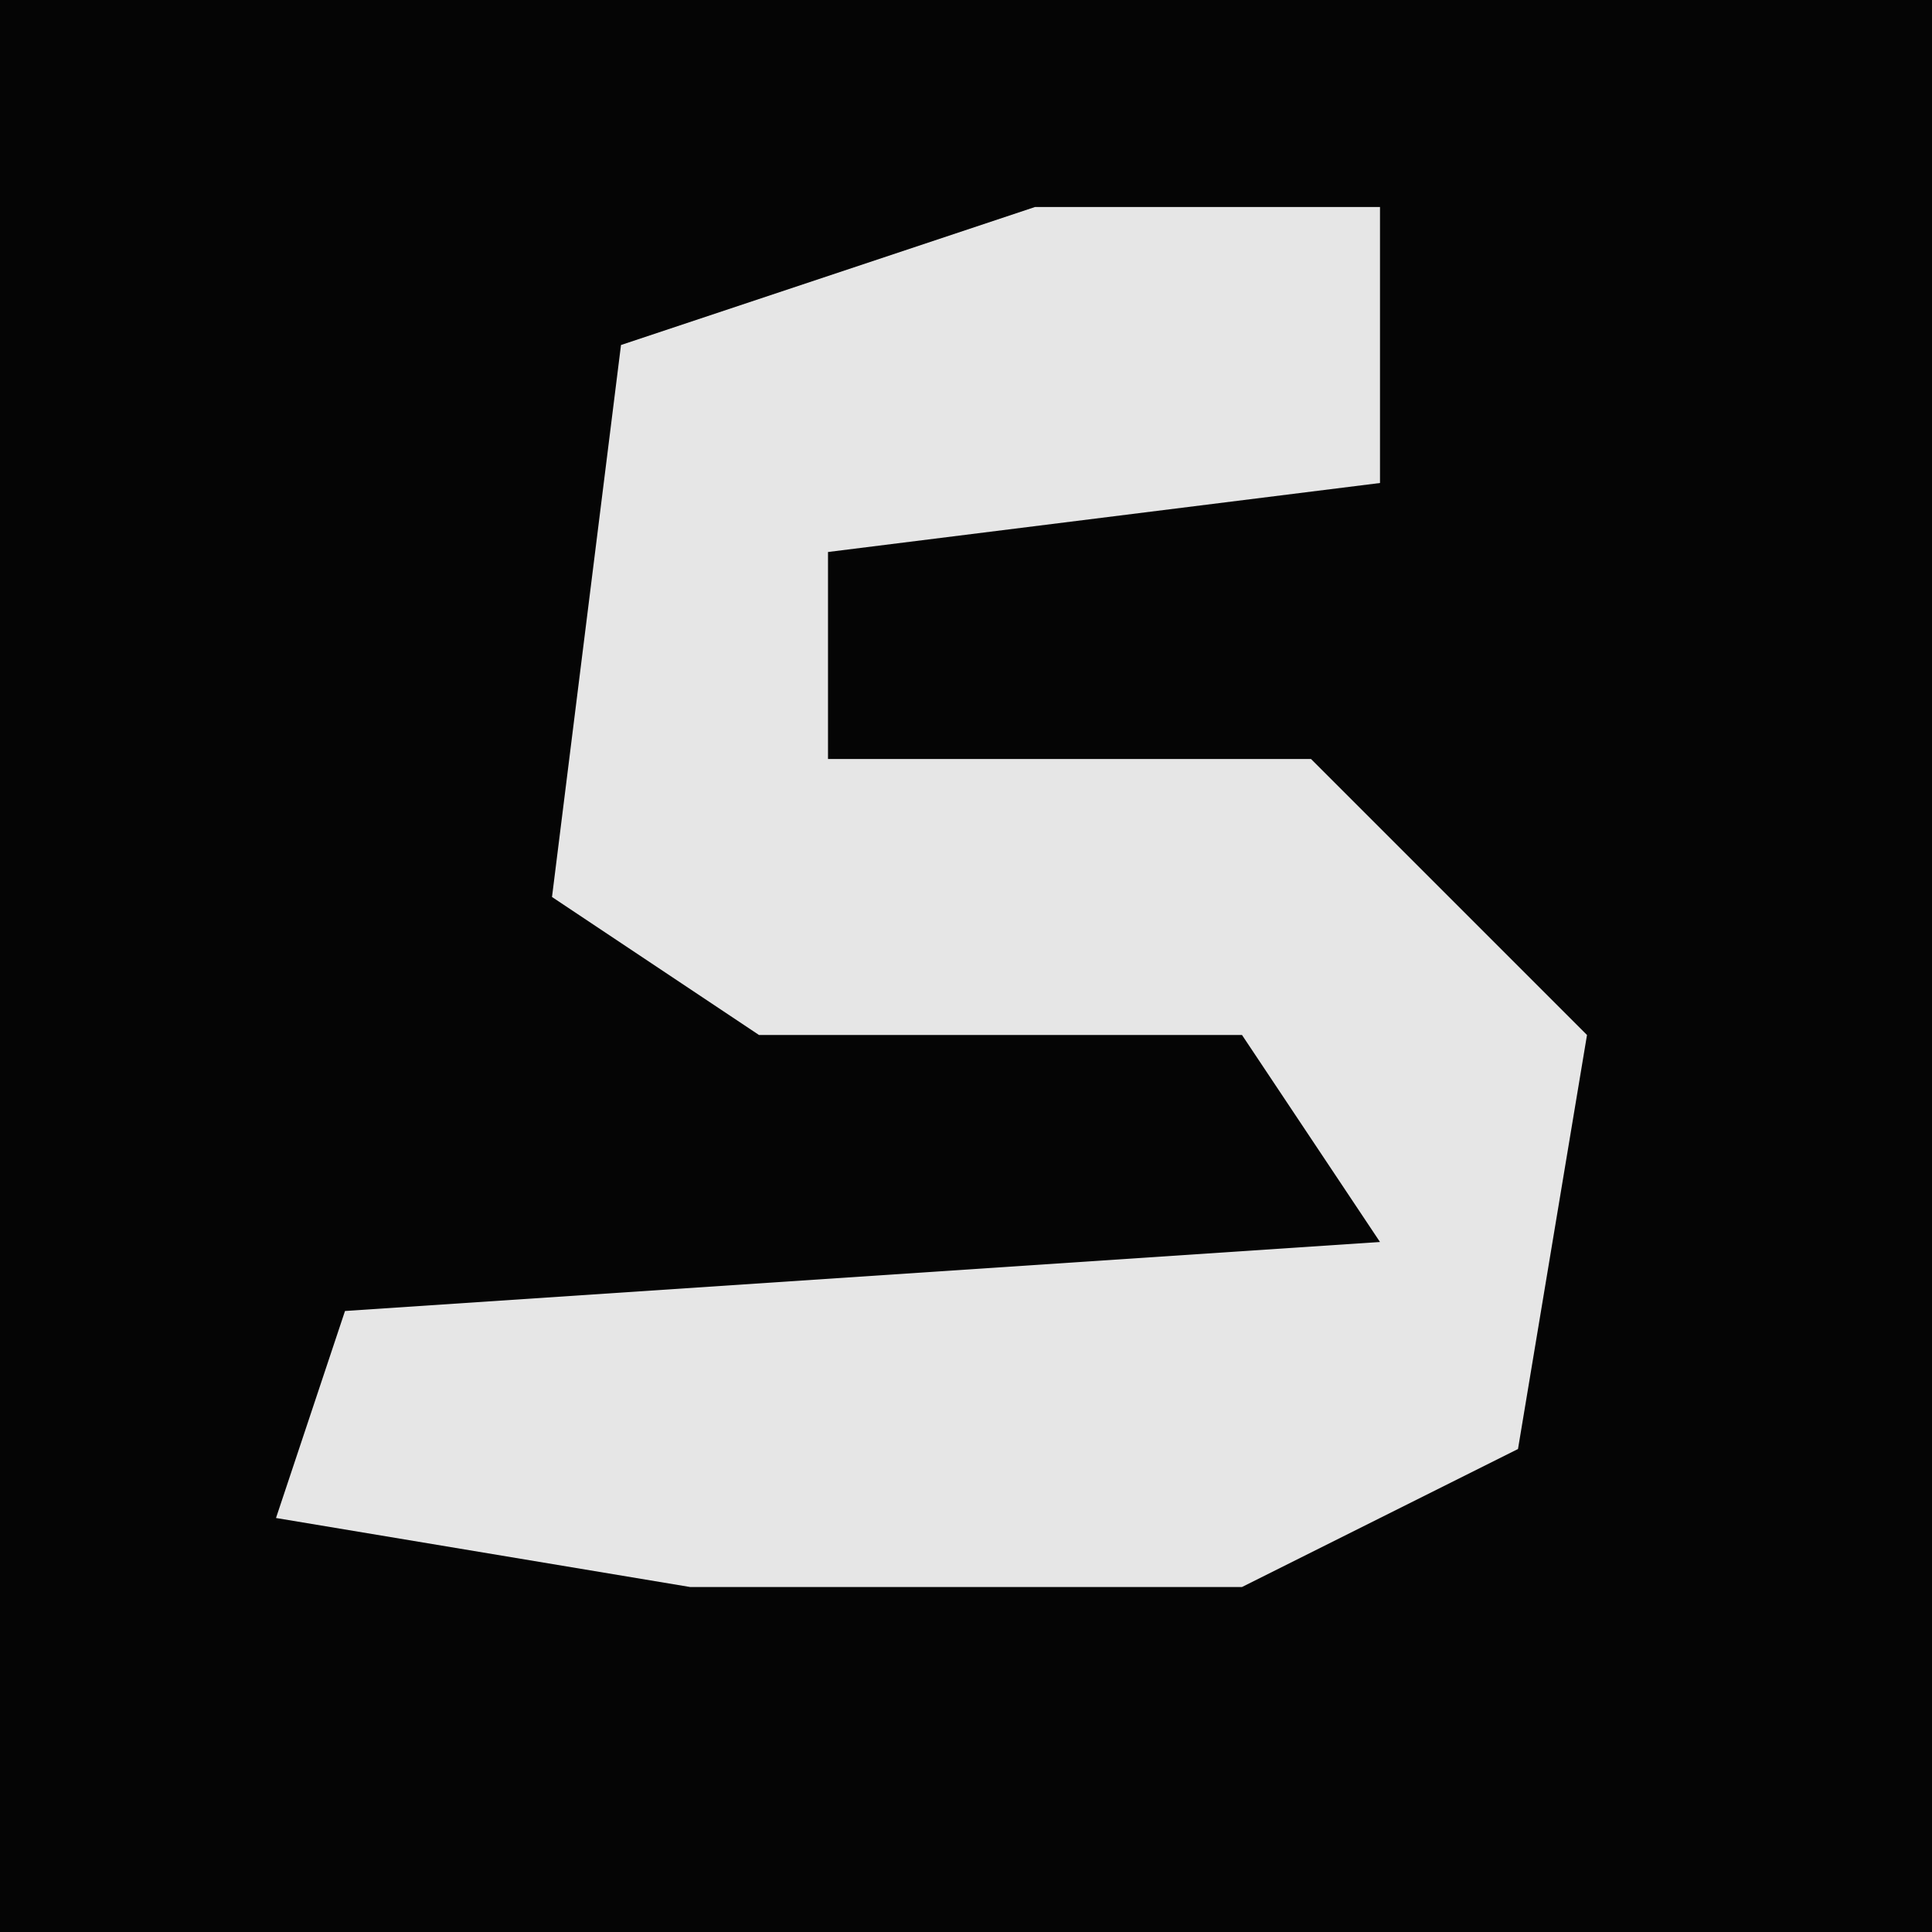 <?xml version="1.0" encoding="UTF-8"?>
<svg version="1.1" xmlns="http://www.w3.org/2000/svg" width="28" height="28">
<path d="M0,0 L28,0 L28,28 L0,28 Z " fill="#050505" transform="translate(0,0)"/>
<path d="M0,0 L5,0 L5,4 L-3,5 L-3,8 L4,8 L8,12 L7,18 L3,20 L-5,20 L-11,19 L-10,16 L5,15 L3,12 L-4,12 L-7,10 L-6,2 Z " fill="#E6E6E6" transform="translate(15,3)"/>
</svg>
